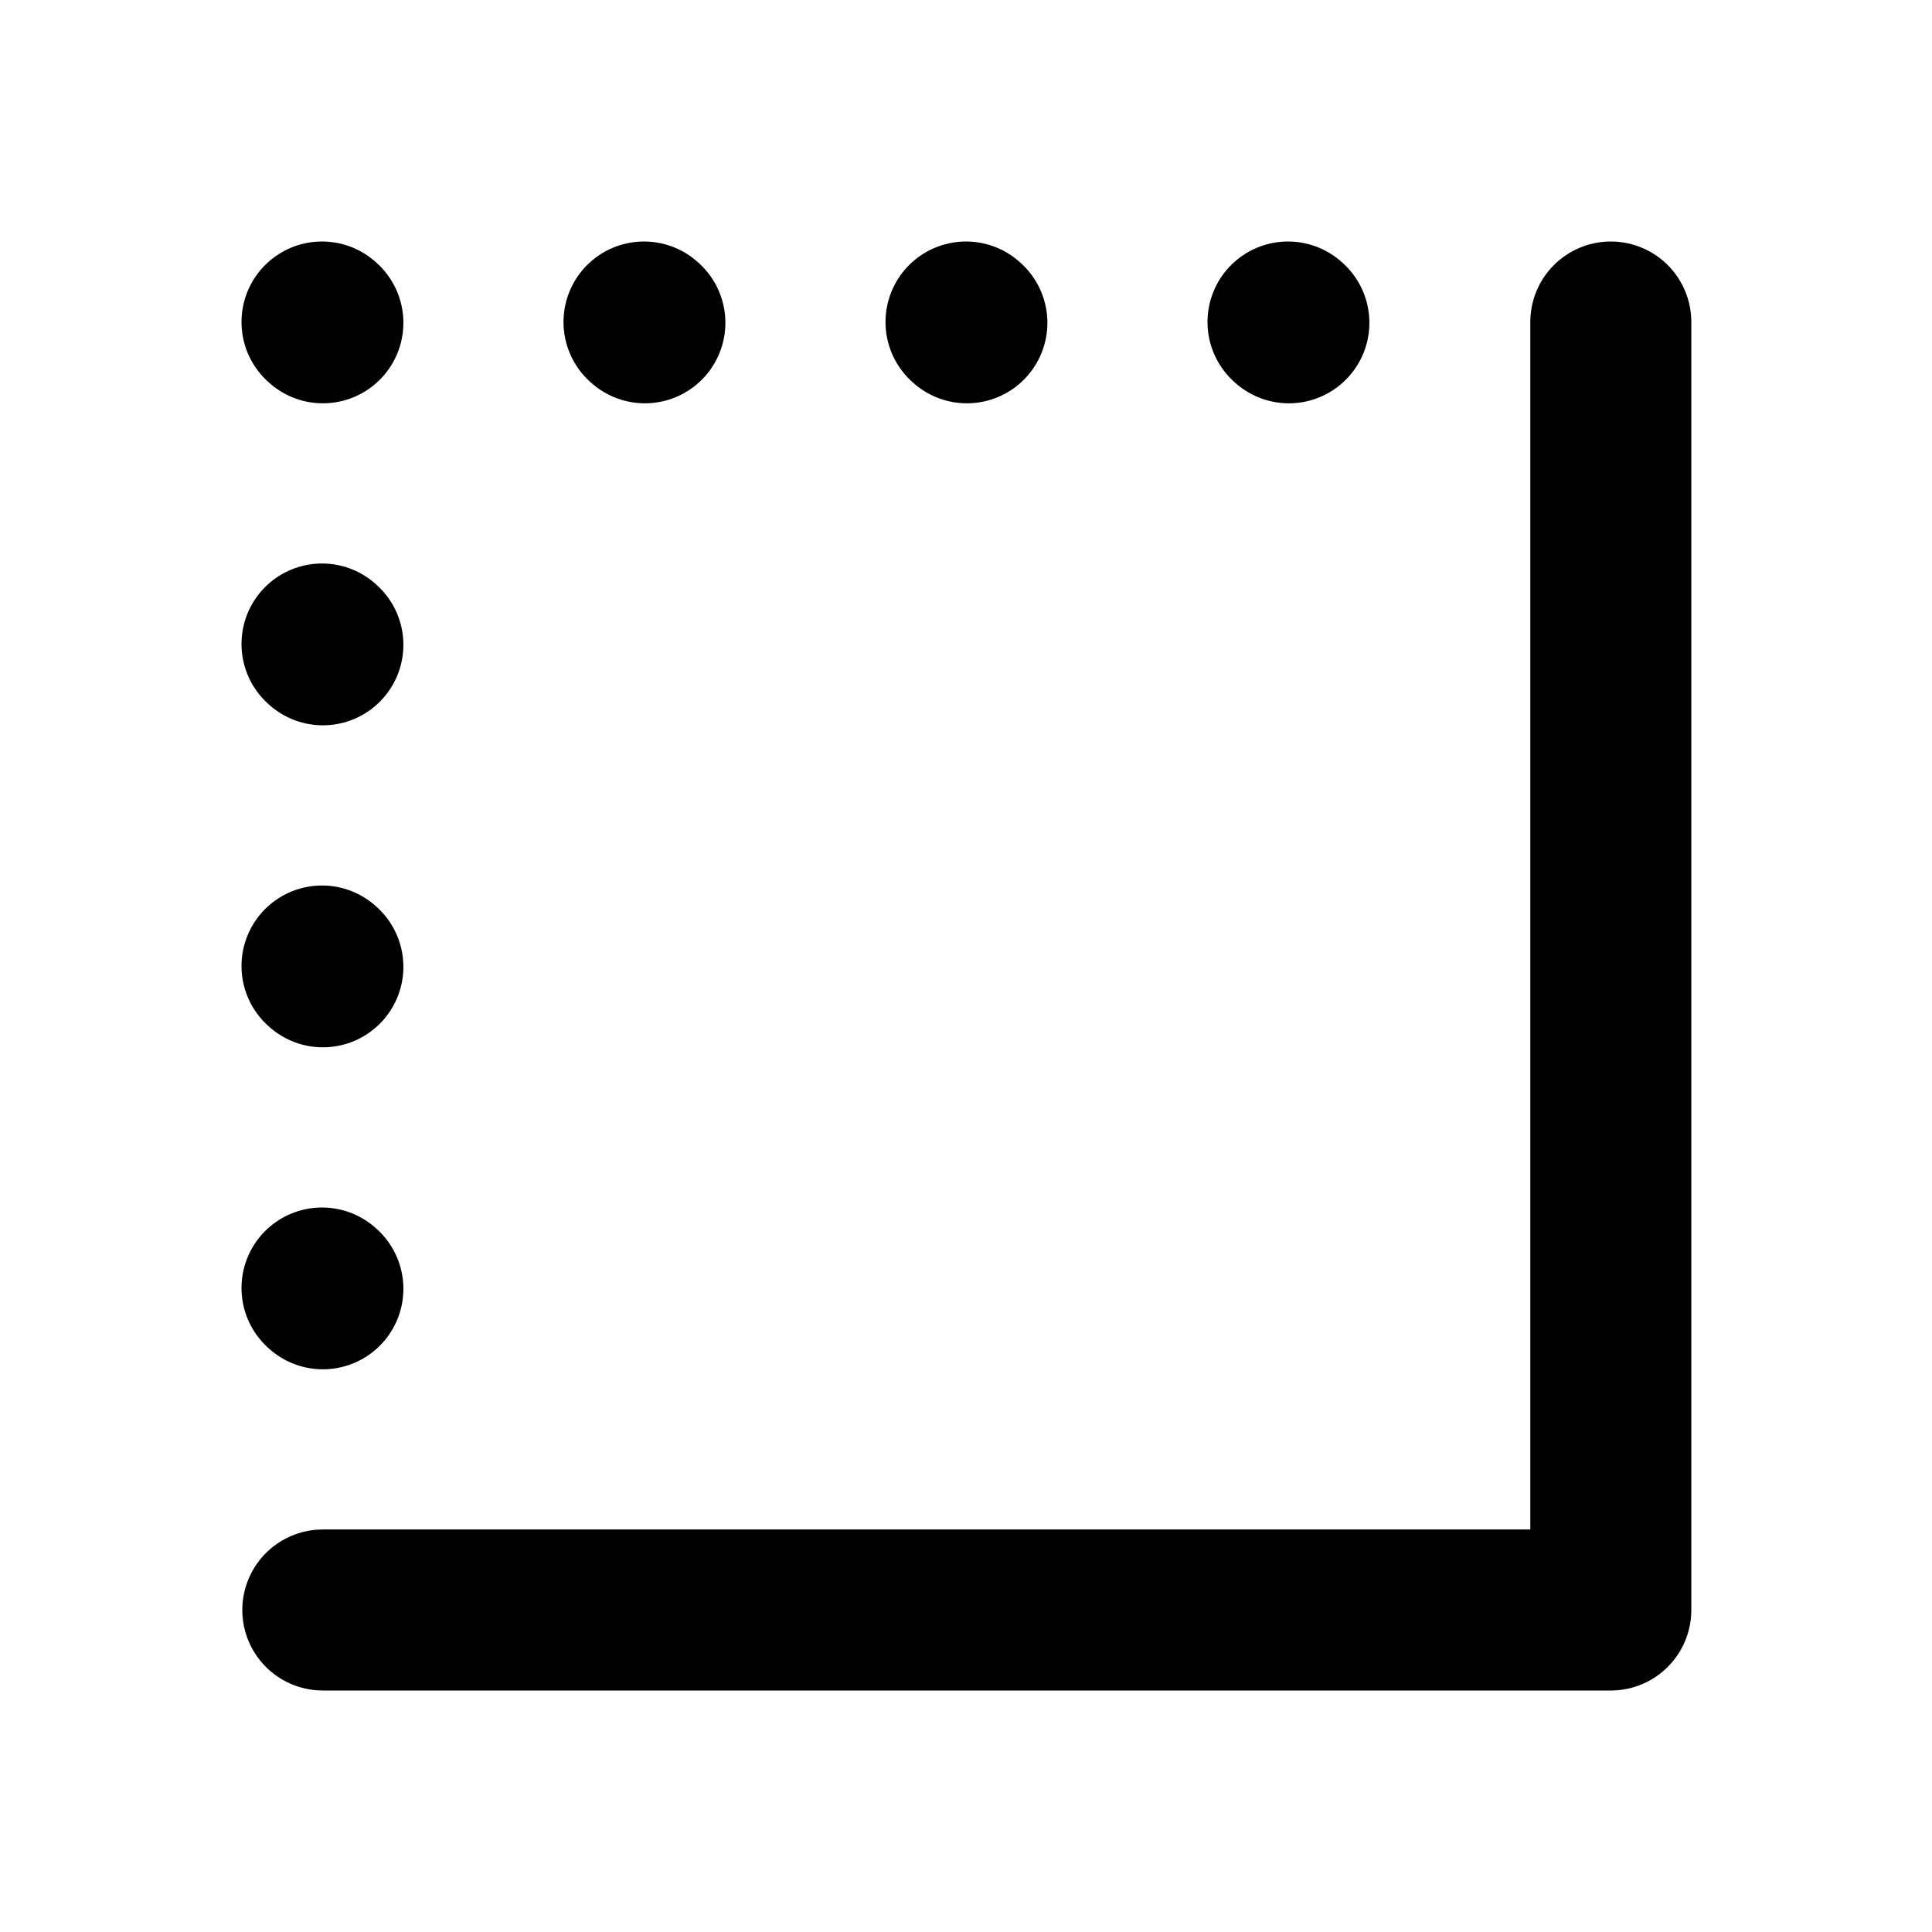 <svg width="24" height="24" viewBox="0 0 24 24" fill="none" xmlns="http://www.w3.org/2000/svg">
<path d="M20.01 4L20.01 20L4.01 20" stroke="black" stroke-width="2" stroke-linecap="round" stroke-linejoin="round"/>
<path d="M4 16L4.011 16.01" stroke="black" stroke-width="2" stroke-linecap="round" stroke-linejoin="round"/>
<path d="M4 12L4.011 12.01" stroke="black" stroke-width="2" stroke-linecap="round" stroke-linejoin="round"/>
<path d="M4 8L4.011 8.01" stroke="black" stroke-width="2" stroke-linecap="round" stroke-linejoin="round"/>
<path d="M4 4L4.011 4.01" stroke="black" stroke-width="2" stroke-linecap="round" stroke-linejoin="round"/>
<path d="M16 4L16.011 4.01" stroke="black" stroke-width="2" stroke-linecap="round" stroke-linejoin="round"/>
<path d="M12 4L12.011 4.01" stroke="black" stroke-width="2" stroke-linecap="round" stroke-linejoin="round"/>
<path d="M8 4L8.011 4.01" stroke="black" stroke-width="2" stroke-linecap="round" stroke-linejoin="round"/>
</svg>
